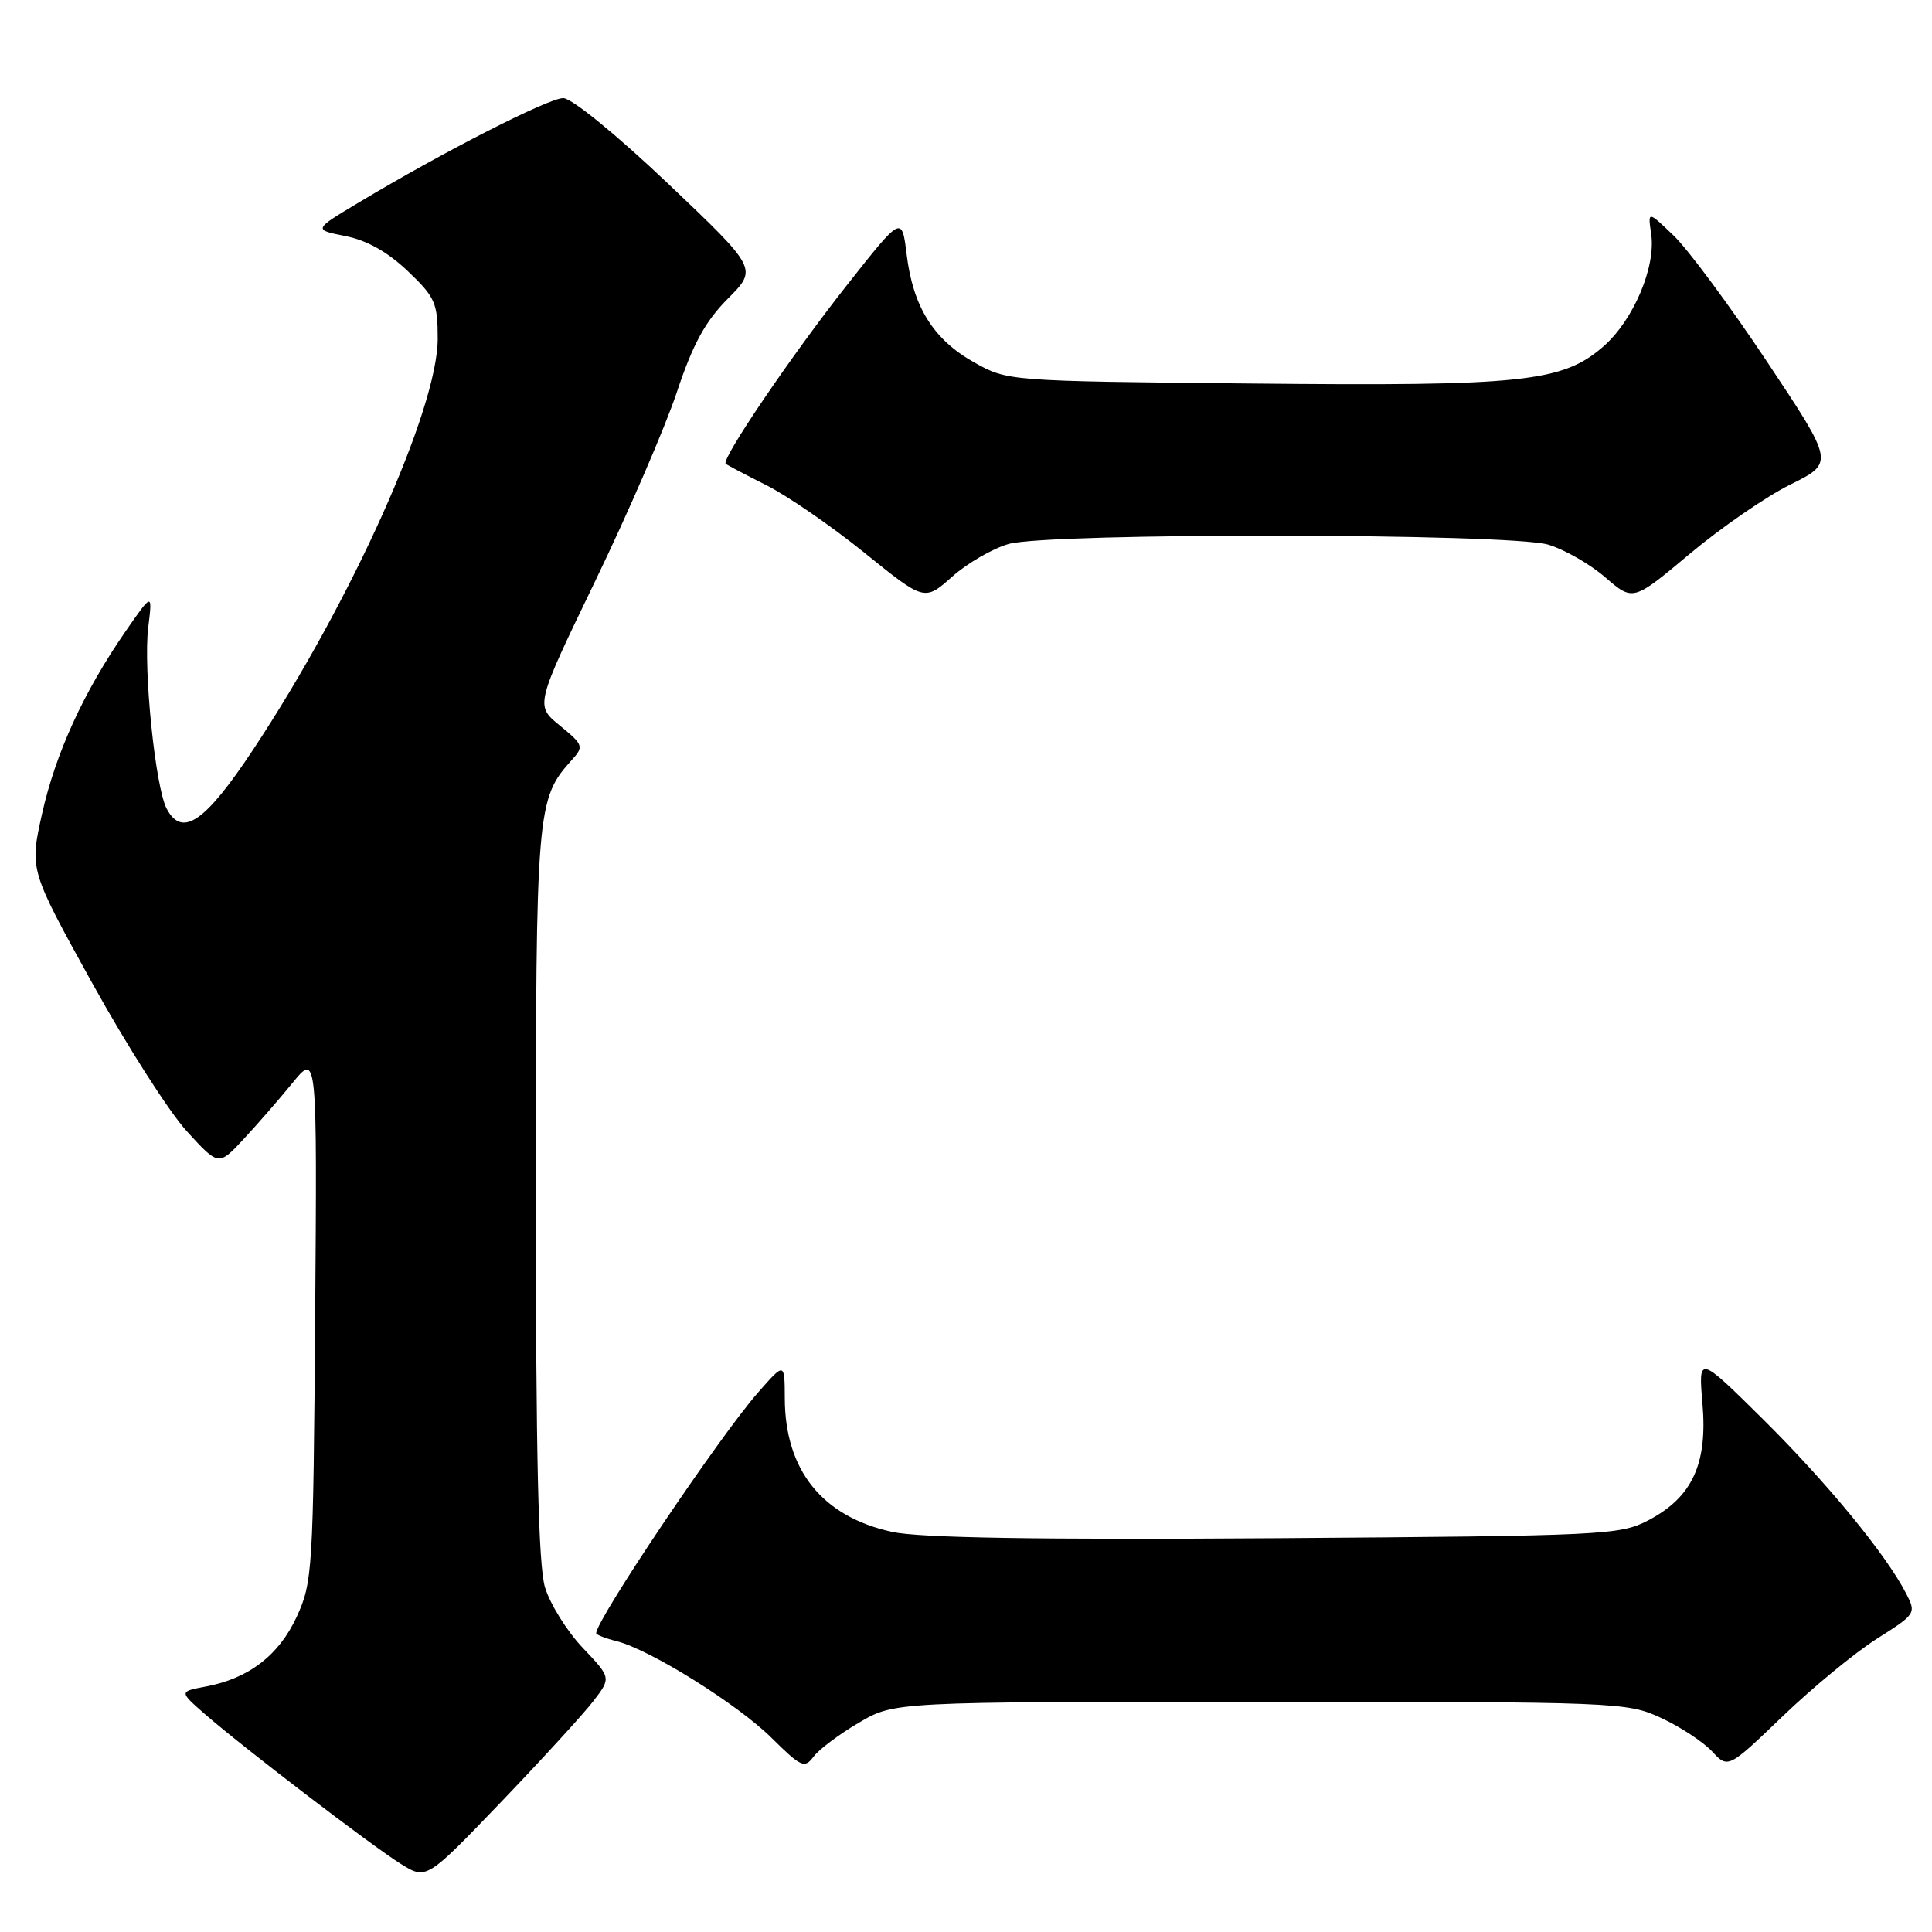 <?xml version="1.0" encoding="UTF-8" standalone="no"?>
<!DOCTYPE svg PUBLIC "-//W3C//DTD SVG 1.1//EN" "http://www.w3.org/Graphics/SVG/1.1/DTD/svg11.dtd" >
<svg xmlns="http://www.w3.org/2000/svg" xmlns:xlink="http://www.w3.org/1999/xlink" version="1.1" viewBox="0 0 256 256">
 <g >
 <path fill="currentColor"
d=" M 78.62 225.41 C 80.99 222.32 80.99 222.32 77.21 218.34 C 75.13 216.15 72.88 212.54 72.21 210.32 C 71.34 207.39 71.00 192.95 71.00 158.10 C 71.00 107.08 71.10 105.86 75.77 100.70 C 77.38 98.92 77.30 98.70 74.19 96.15 C 70.91 93.48 70.91 93.48 78.87 76.99 C 83.25 67.92 88.11 56.68 89.67 52.01 C 91.81 45.58 93.46 42.57 96.45 39.57 C 100.39 35.61 100.39 35.61 88.49 24.30 C 81.67 17.83 75.75 13.00 74.63 13.00 C 72.67 13.00 58.71 20.13 47.51 26.85 C 41.51 30.44 41.51 30.44 45.78 31.28 C 48.61 31.84 51.39 33.40 54.02 35.91 C 57.66 39.37 58.00 40.13 58.00 44.88 C 58.00 54.20 46.55 79.70 33.53 99.35 C 27.17 108.95 24.15 111.02 22.09 107.17 C 20.58 104.34 18.97 88.59 19.64 83.15 C 20.21 78.50 20.21 78.50 16.62 83.68 C 11.06 91.73 7.36 99.82 5.56 107.88 C 3.92 115.26 3.92 115.26 12.21 130.25 C 16.77 138.49 22.40 147.32 24.73 149.87 C 28.96 154.50 28.96 154.50 32.23 150.99 C 34.03 149.06 36.97 145.69 38.76 143.49 C 42.02 139.50 42.02 139.50 41.76 174.50 C 41.51 208.07 41.41 209.69 39.32 214.22 C 36.95 219.35 32.96 222.41 27.25 223.48 C 23.74 224.14 23.74 224.14 27.12 227.10 C 32.12 231.47 49.19 244.53 53.10 246.97 C 56.50 249.09 56.50 249.09 66.37 238.80 C 71.80 233.13 77.31 227.11 78.62 225.41 Z  M 113.80 228.27 C 118.50 225.50 118.50 225.50 167.00 225.50 C 214.34 225.50 215.61 225.55 220.09 227.63 C 222.62 228.79 225.65 230.79 226.84 232.05 C 228.98 234.36 228.98 234.36 236.24 227.39 C 240.23 223.56 245.85 218.94 248.73 217.12 C 253.87 213.87 253.93 213.77 252.56 211.12 C 249.88 205.93 242.07 196.44 233.59 188.04 C 225.04 179.58 225.04 179.58 225.59 186.04 C 226.27 194.00 224.22 198.40 218.41 201.45 C 214.66 203.41 212.61 203.51 169.00 203.82 C 137.57 204.03 121.87 203.78 118.24 202.99 C 108.97 200.98 104.01 194.82 103.99 185.28 C 103.97 180.50 103.97 180.50 100.46 184.50 C 95.32 190.35 79.00 214.62 79.00 216.41 C 79.00 216.61 80.21 217.09 81.69 217.46 C 86.13 218.57 97.76 225.83 102.27 230.31 C 106.15 234.15 106.61 234.36 107.80 232.77 C 108.51 231.81 111.21 229.79 113.80 228.27 Z  M 133.68 72.07 C 139.12 70.56 200.07 70.64 205.16 72.17 C 207.30 72.81 210.70 74.76 212.72 76.51 C 216.39 79.68 216.39 79.68 223.91 73.38 C 228.05 69.91 234.04 65.78 237.24 64.20 C 243.05 61.32 243.05 61.32 234.13 47.91 C 229.22 40.53 223.66 33.02 221.77 31.22 C 218.34 27.93 218.34 27.93 218.79 31.01 C 219.43 35.37 216.45 42.39 212.50 45.87 C 207.07 50.63 201.85 51.19 165.74 50.82 C 133.50 50.50 133.50 50.50 129.05 48.00 C 123.68 44.98 120.99 40.67 120.14 33.74 C 119.50 28.56 119.50 28.56 112.24 37.76 C 104.90 47.06 95.52 60.88 96.16 61.45 C 96.34 61.62 98.77 62.90 101.54 64.29 C 104.32 65.68 110.17 69.71 114.54 73.24 C 122.50 79.67 122.50 79.67 126.18 76.40 C 128.20 74.60 131.58 72.66 133.68 72.07 Z "/>
</g>
</svg>